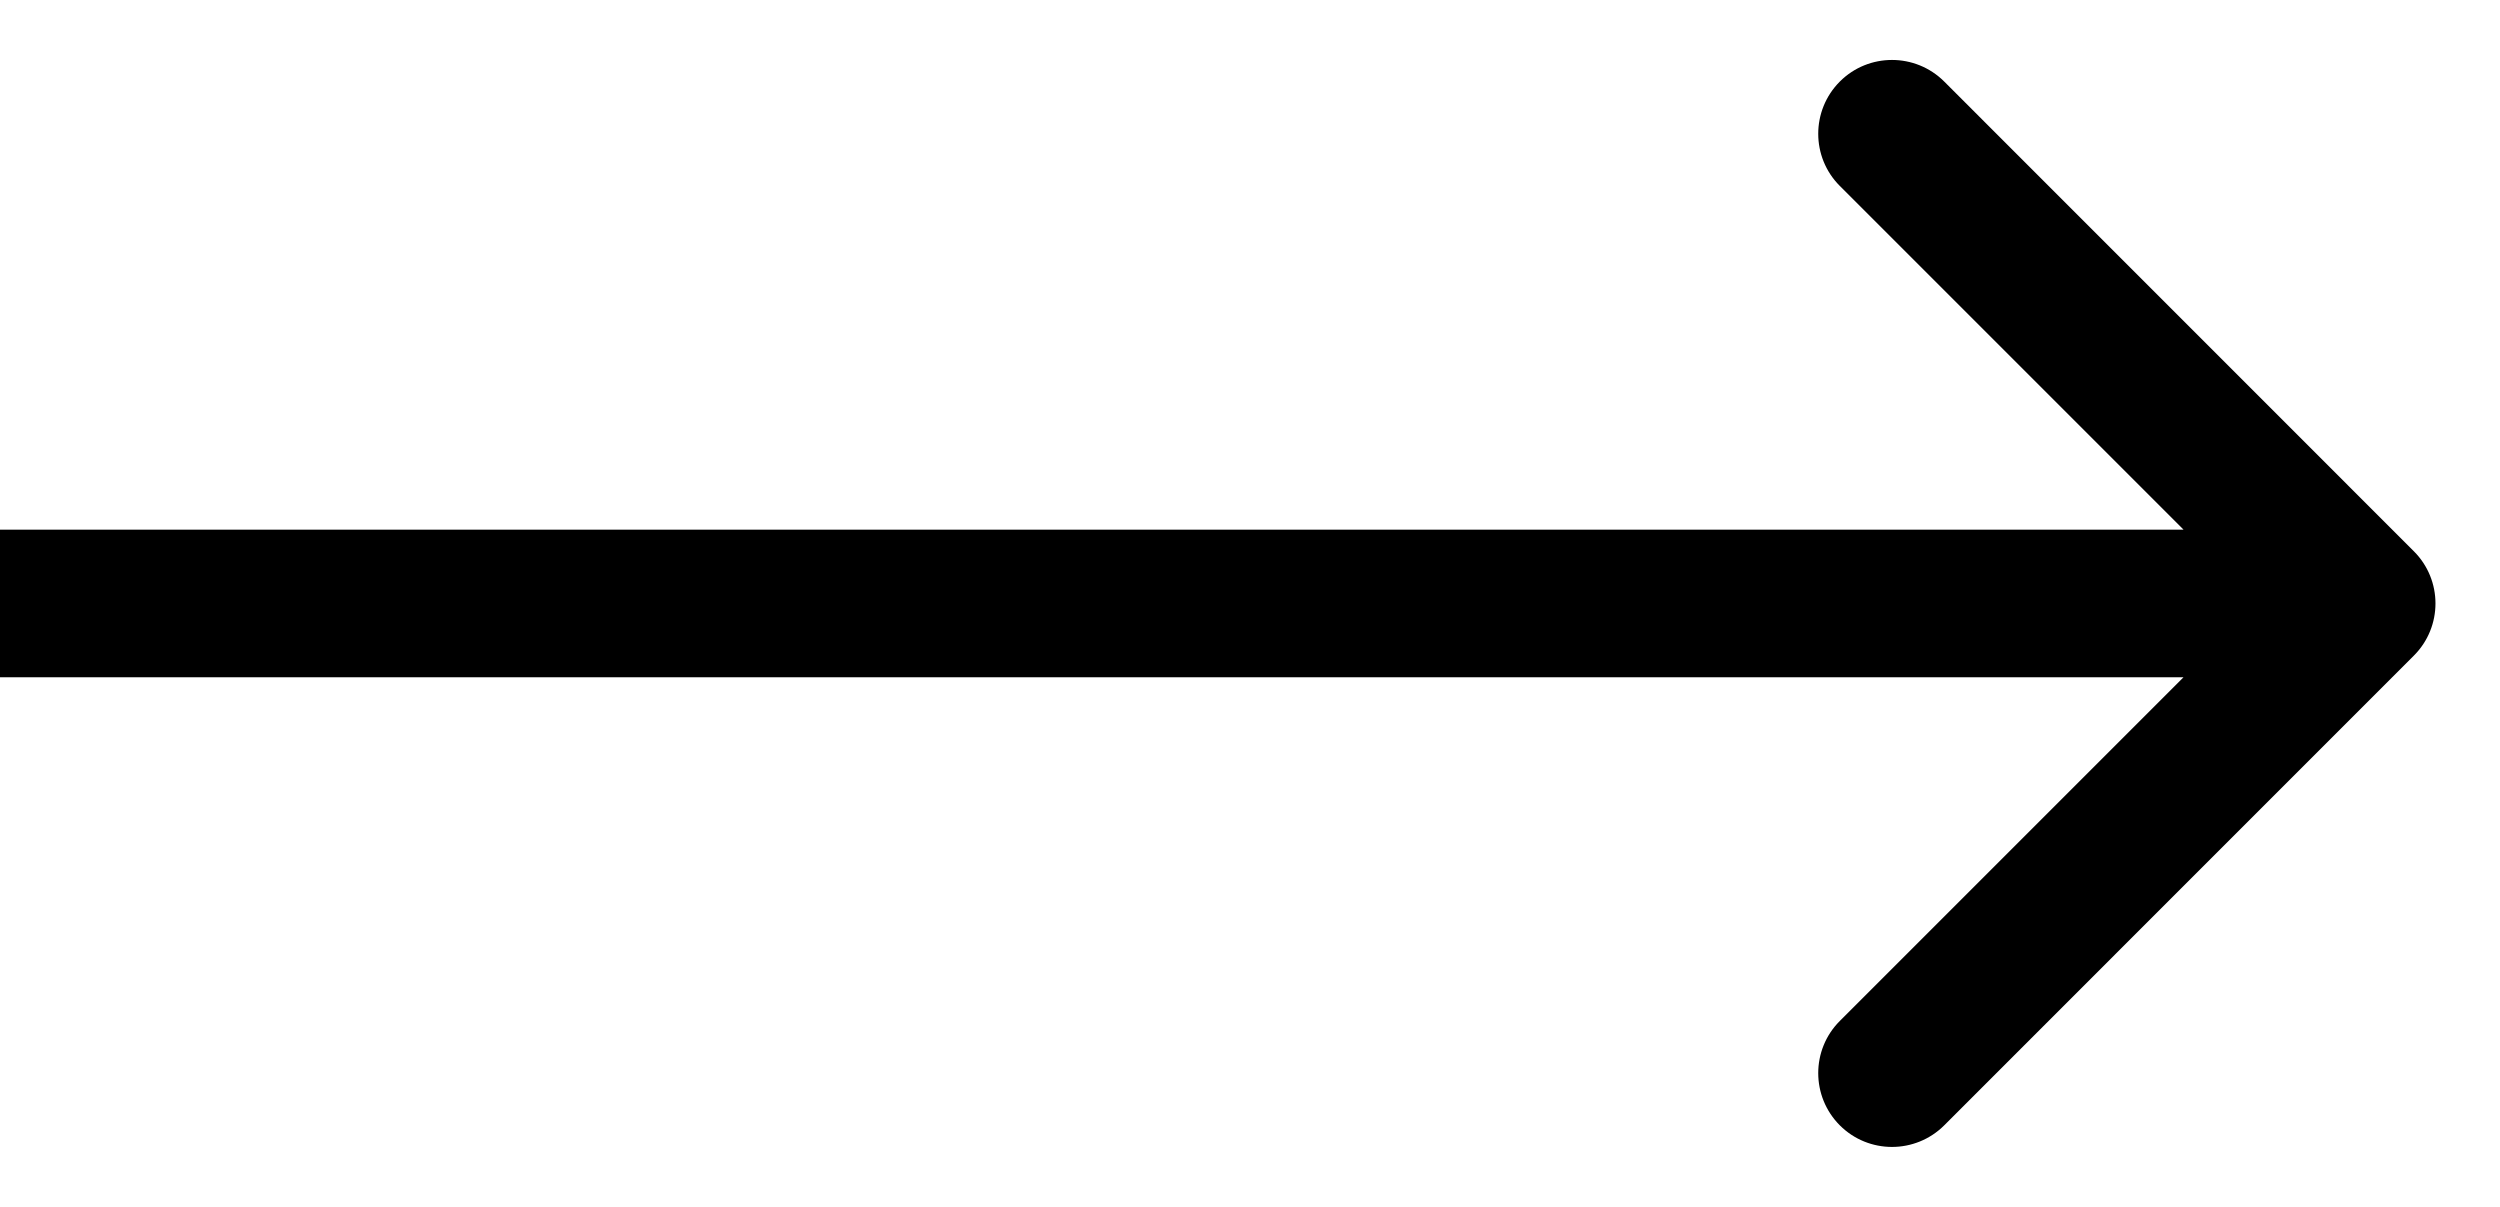 <svg width="29" height="14" viewBox="0 0 29 14" fill="none" xmlns="http://www.w3.org/2000/svg">
<path id="Arrow 2" d="M28.001 7.605C28.335 7.271 28.335 6.729 28.001 6.395L22.553 0.946C22.218 0.612 21.676 0.612 21.342 0.946C21.008 1.281 21.008 1.823 21.342 2.157L26.185 7L21.342 11.843C21.008 12.177 21.008 12.719 21.342 13.054C21.676 13.388 22.218 13.388 22.553 13.054L28.001 7.605ZM0 7.856L27.396 7.856V6.144L0 6.144L0 7.856Z" fill="black"/>
</svg>
